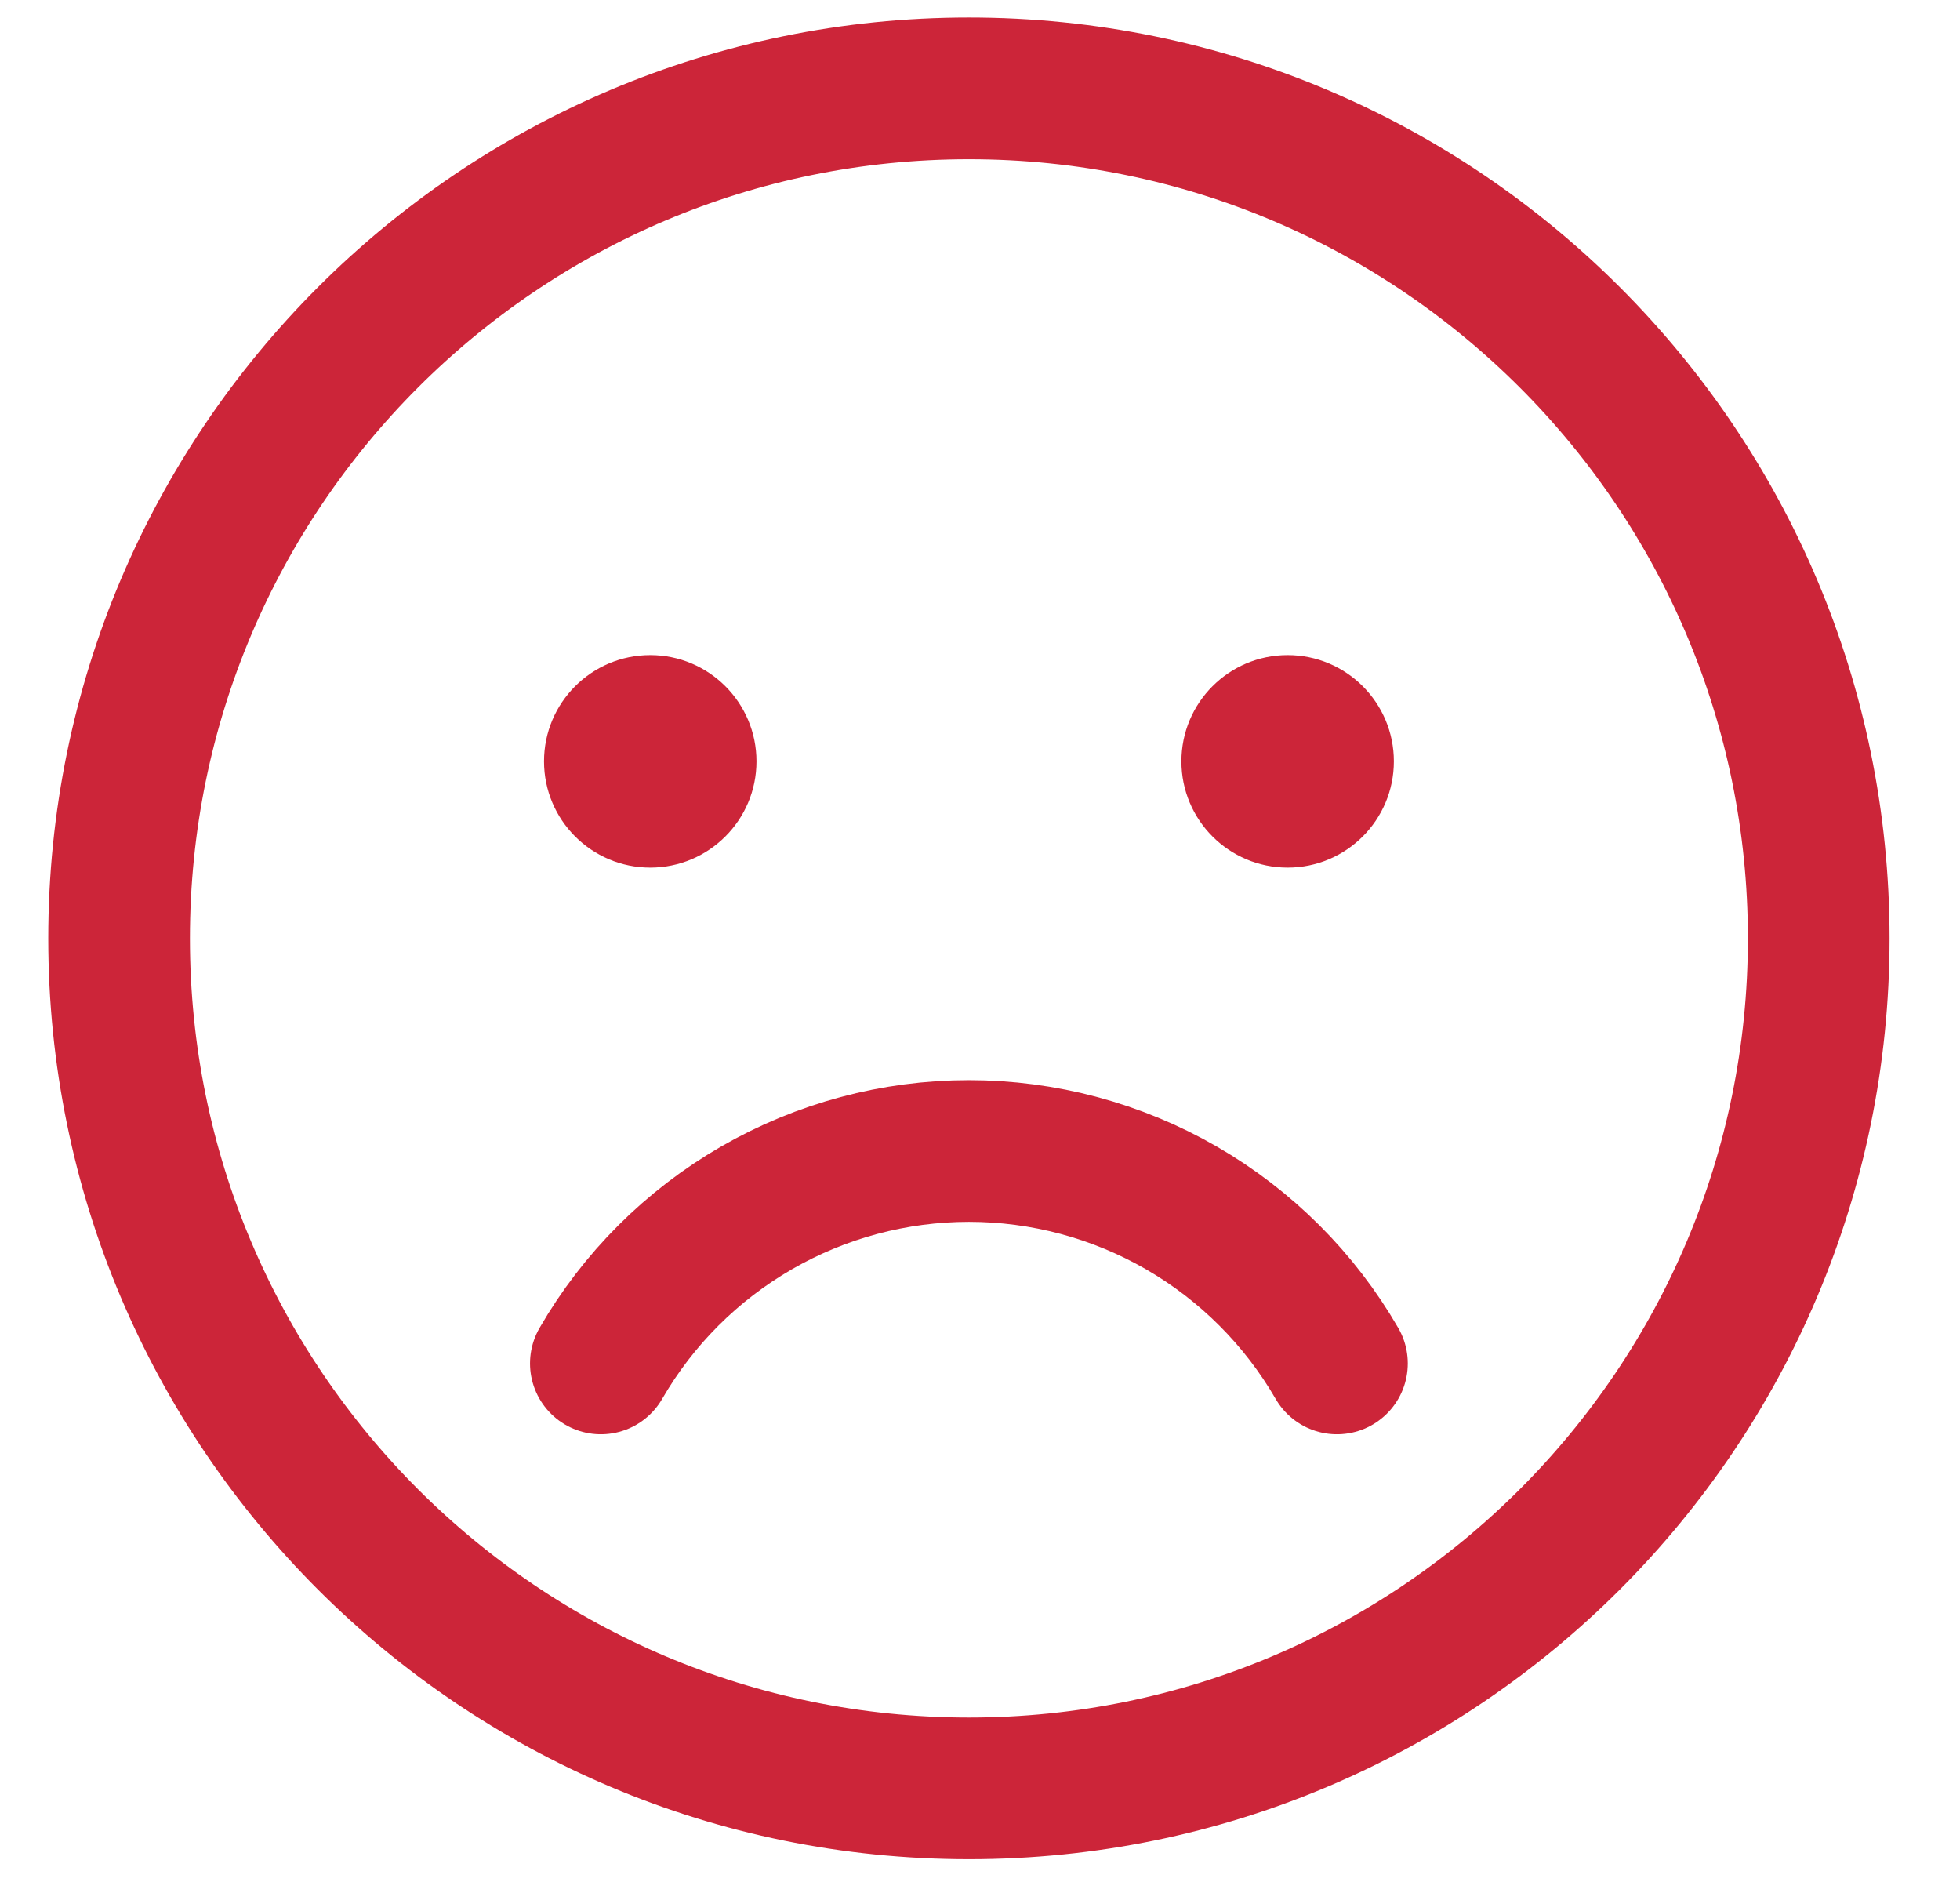 <svg width="25" height="24" viewBox="0 0 25 24" fill="none" xmlns="http://www.w3.org/2000/svg">
<path d="M12.359 22.806C18.345 22.806 23.198 17.953 23.198 11.967C23.198 5.98 18.345 1.127 12.359 1.127C6.372 1.127 1.519 5.98 1.519 11.967C1.519 17.953 6.372 22.806 12.359 22.806Z" stroke="#CC2539" stroke-width="1.807" stroke-miterlimit="10"/>
<path d="M17.053 17.387C16.577 16.564 15.893 15.88 15.069 15.404C14.245 14.929 13.31 14.678 12.359 14.678C11.407 14.678 10.473 14.929 9.649 15.404C8.825 15.88 8.14 16.563 7.664 17.387" stroke="#CC2539" stroke-width="1.807" stroke-linecap="round" stroke-linejoin="round"/>
<path d="M8.294 11.064C9.042 11.064 9.649 10.457 9.649 9.709C9.649 8.961 9.042 8.354 8.294 8.354C7.546 8.354 6.939 8.961 6.939 9.709C6.939 10.457 7.546 11.064 8.294 11.064Z" fill="#CC2539"/>
<path d="M16.424 11.064C17.172 11.064 17.779 10.457 17.779 9.709C17.779 8.961 17.172 8.354 16.424 8.354C15.675 8.354 15.069 8.961 15.069 9.709C15.069 10.457 15.675 11.064 16.424 11.064Z" fill="#CC2539"/>
</svg>
